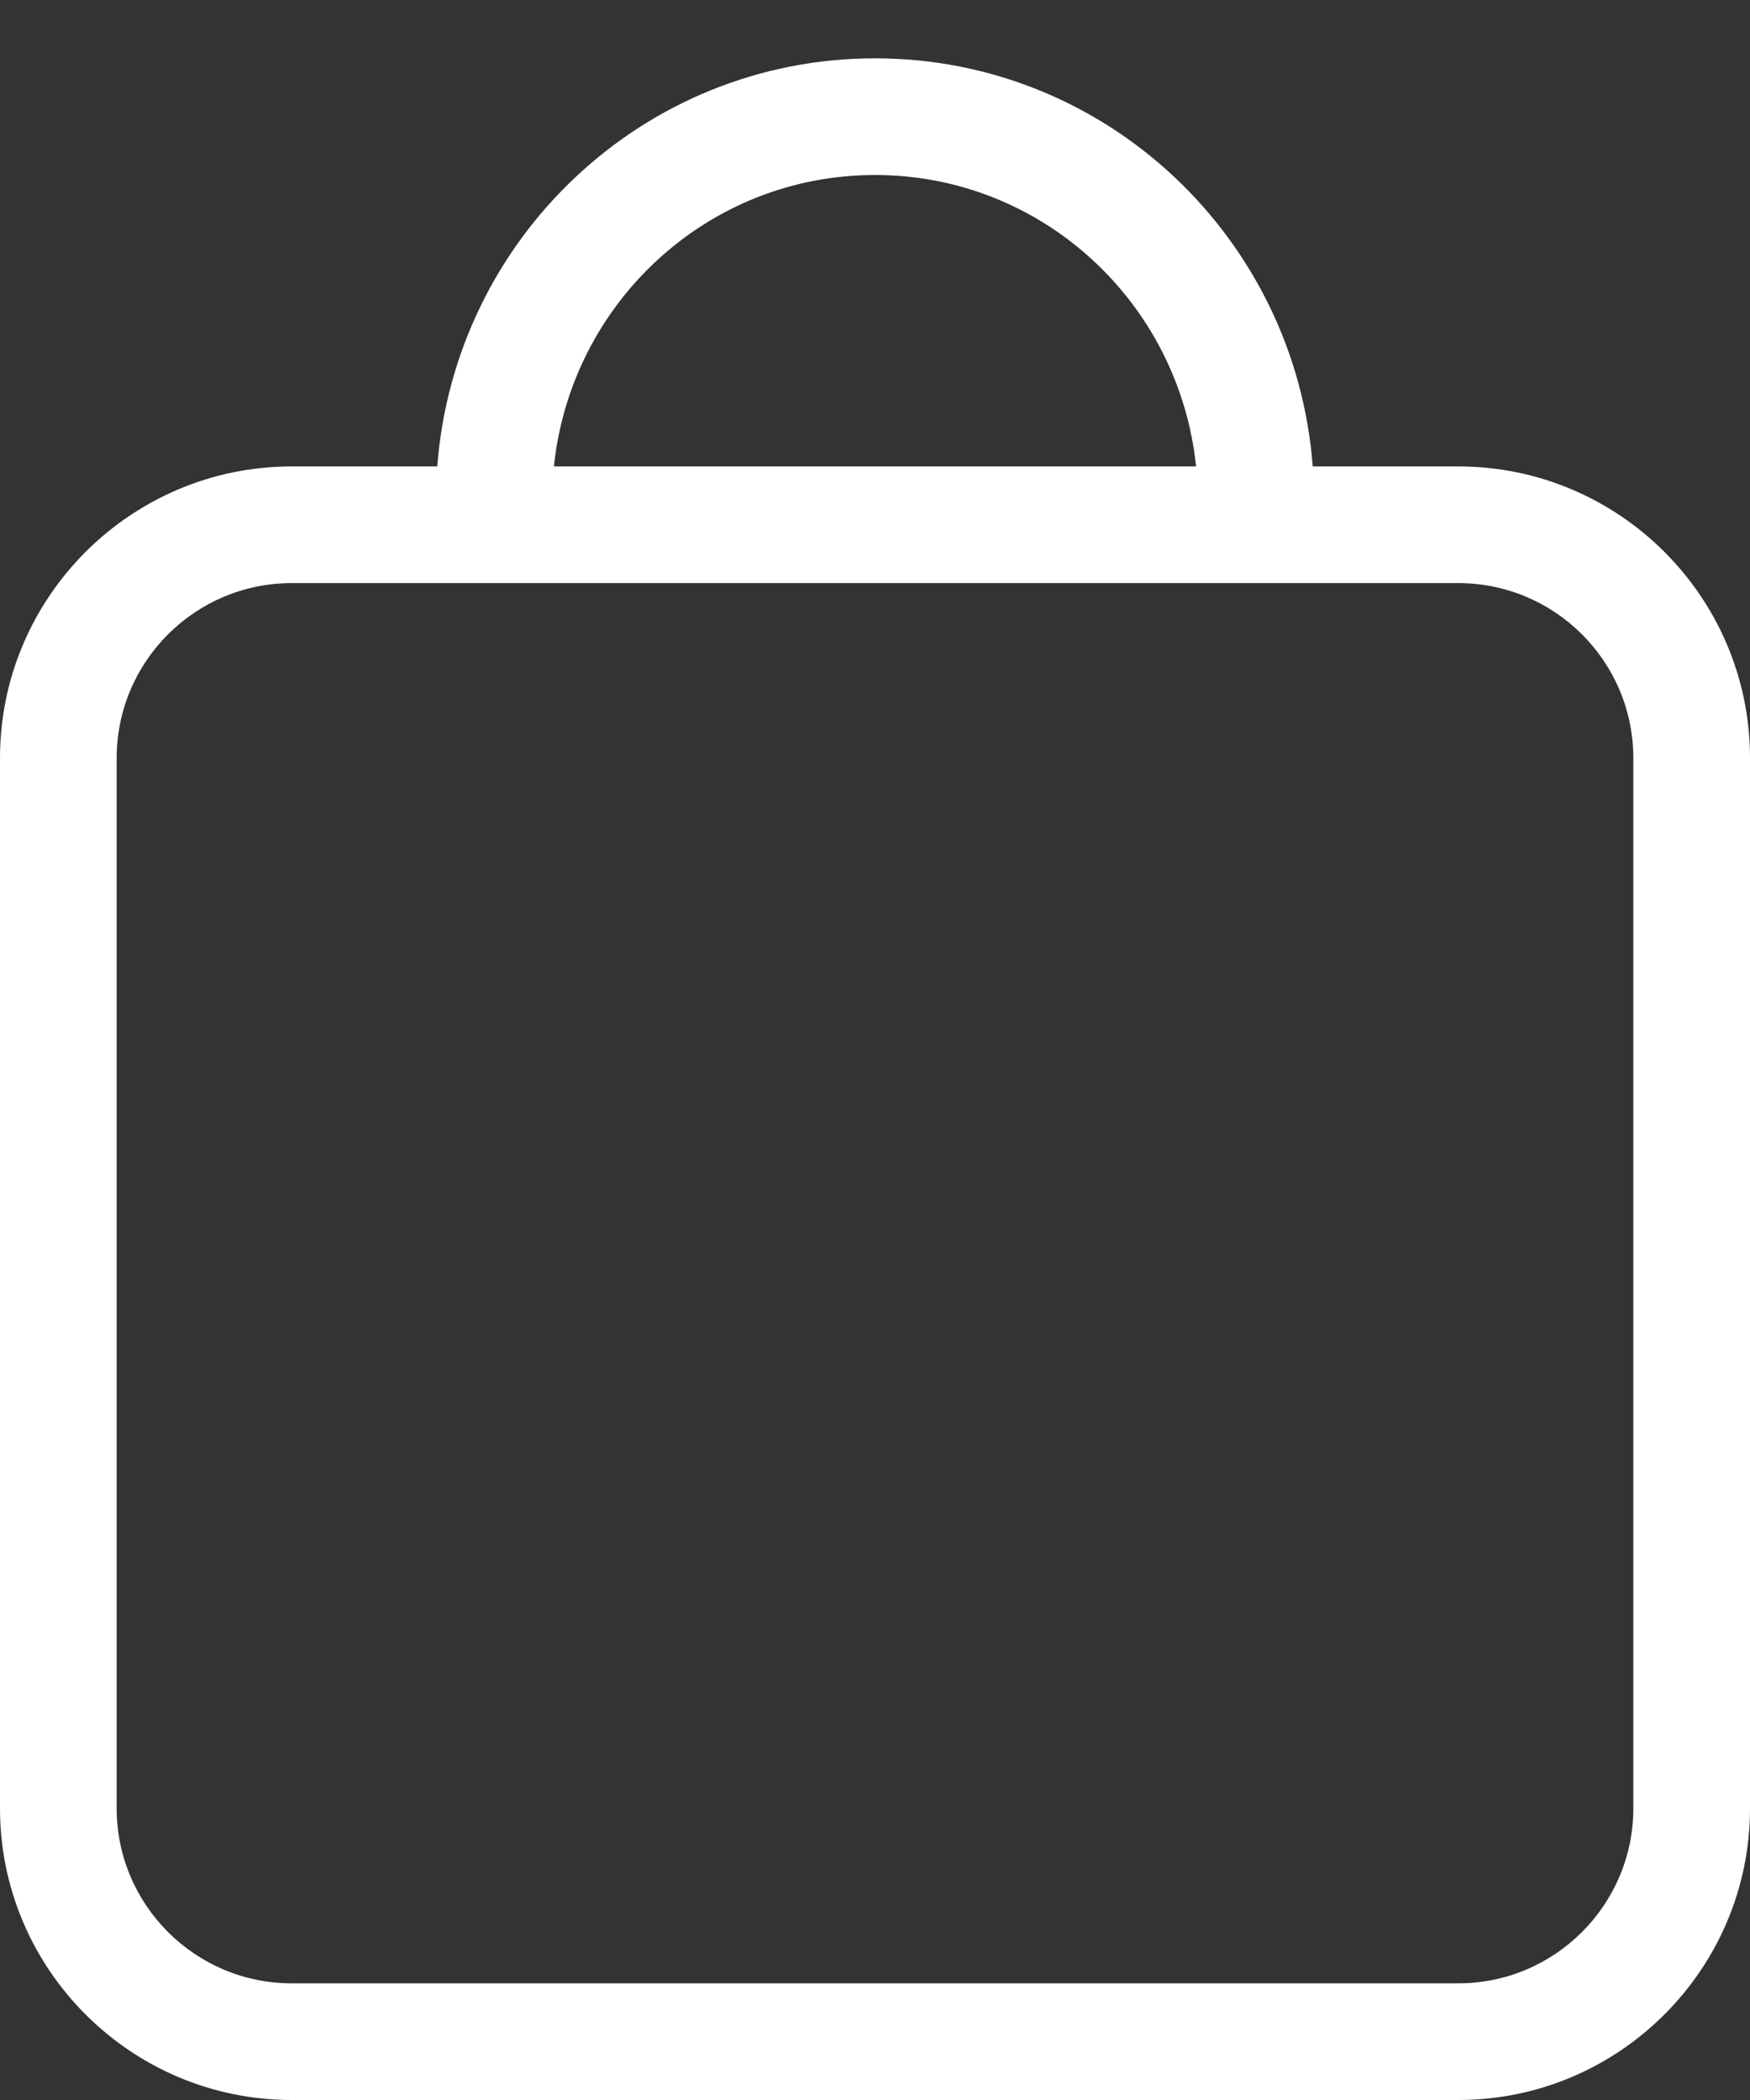 <svg width="15" height="18" viewBox="0 0 15 18" fill="none" xmlns="http://www.w3.org/2000/svg">
<rect x="0" y="0" width="15" height="18" fill="#333333" stroke="none"/>
<path fill-rule="evenodd" clip-rule="evenodd" d="M14 15.5C14 16.327 13.327 17 12.5 17H2.5C1.673 17 1 16.327 1 15.5V6.498C1 5.67 1.673 4.998 2.5 4.998H12.5C13.327 4.998 14 5.67 14 6.498V15.5ZM7.5 1.5C8.936 1.5 10.107 2.598 10.252 3.998H4.748C4.893 2.598 6.064 1.5 7.5 1.5V1.5ZM12.5 3.998H11.252C11.104 2.046 9.487 0.5 7.5 0.5C5.513 0.5 3.896 2.046 3.748 3.998H2.5C1.122 3.998 0 5.119 0 6.498V15.5C0 16.878 1.122 18 2.5 18H12.5C13.878 18 15 16.878 15 15.5V6.498C15 5.119 13.878 3.998 12.5 3.998V3.998Z" fill="white"/>
</svg>
